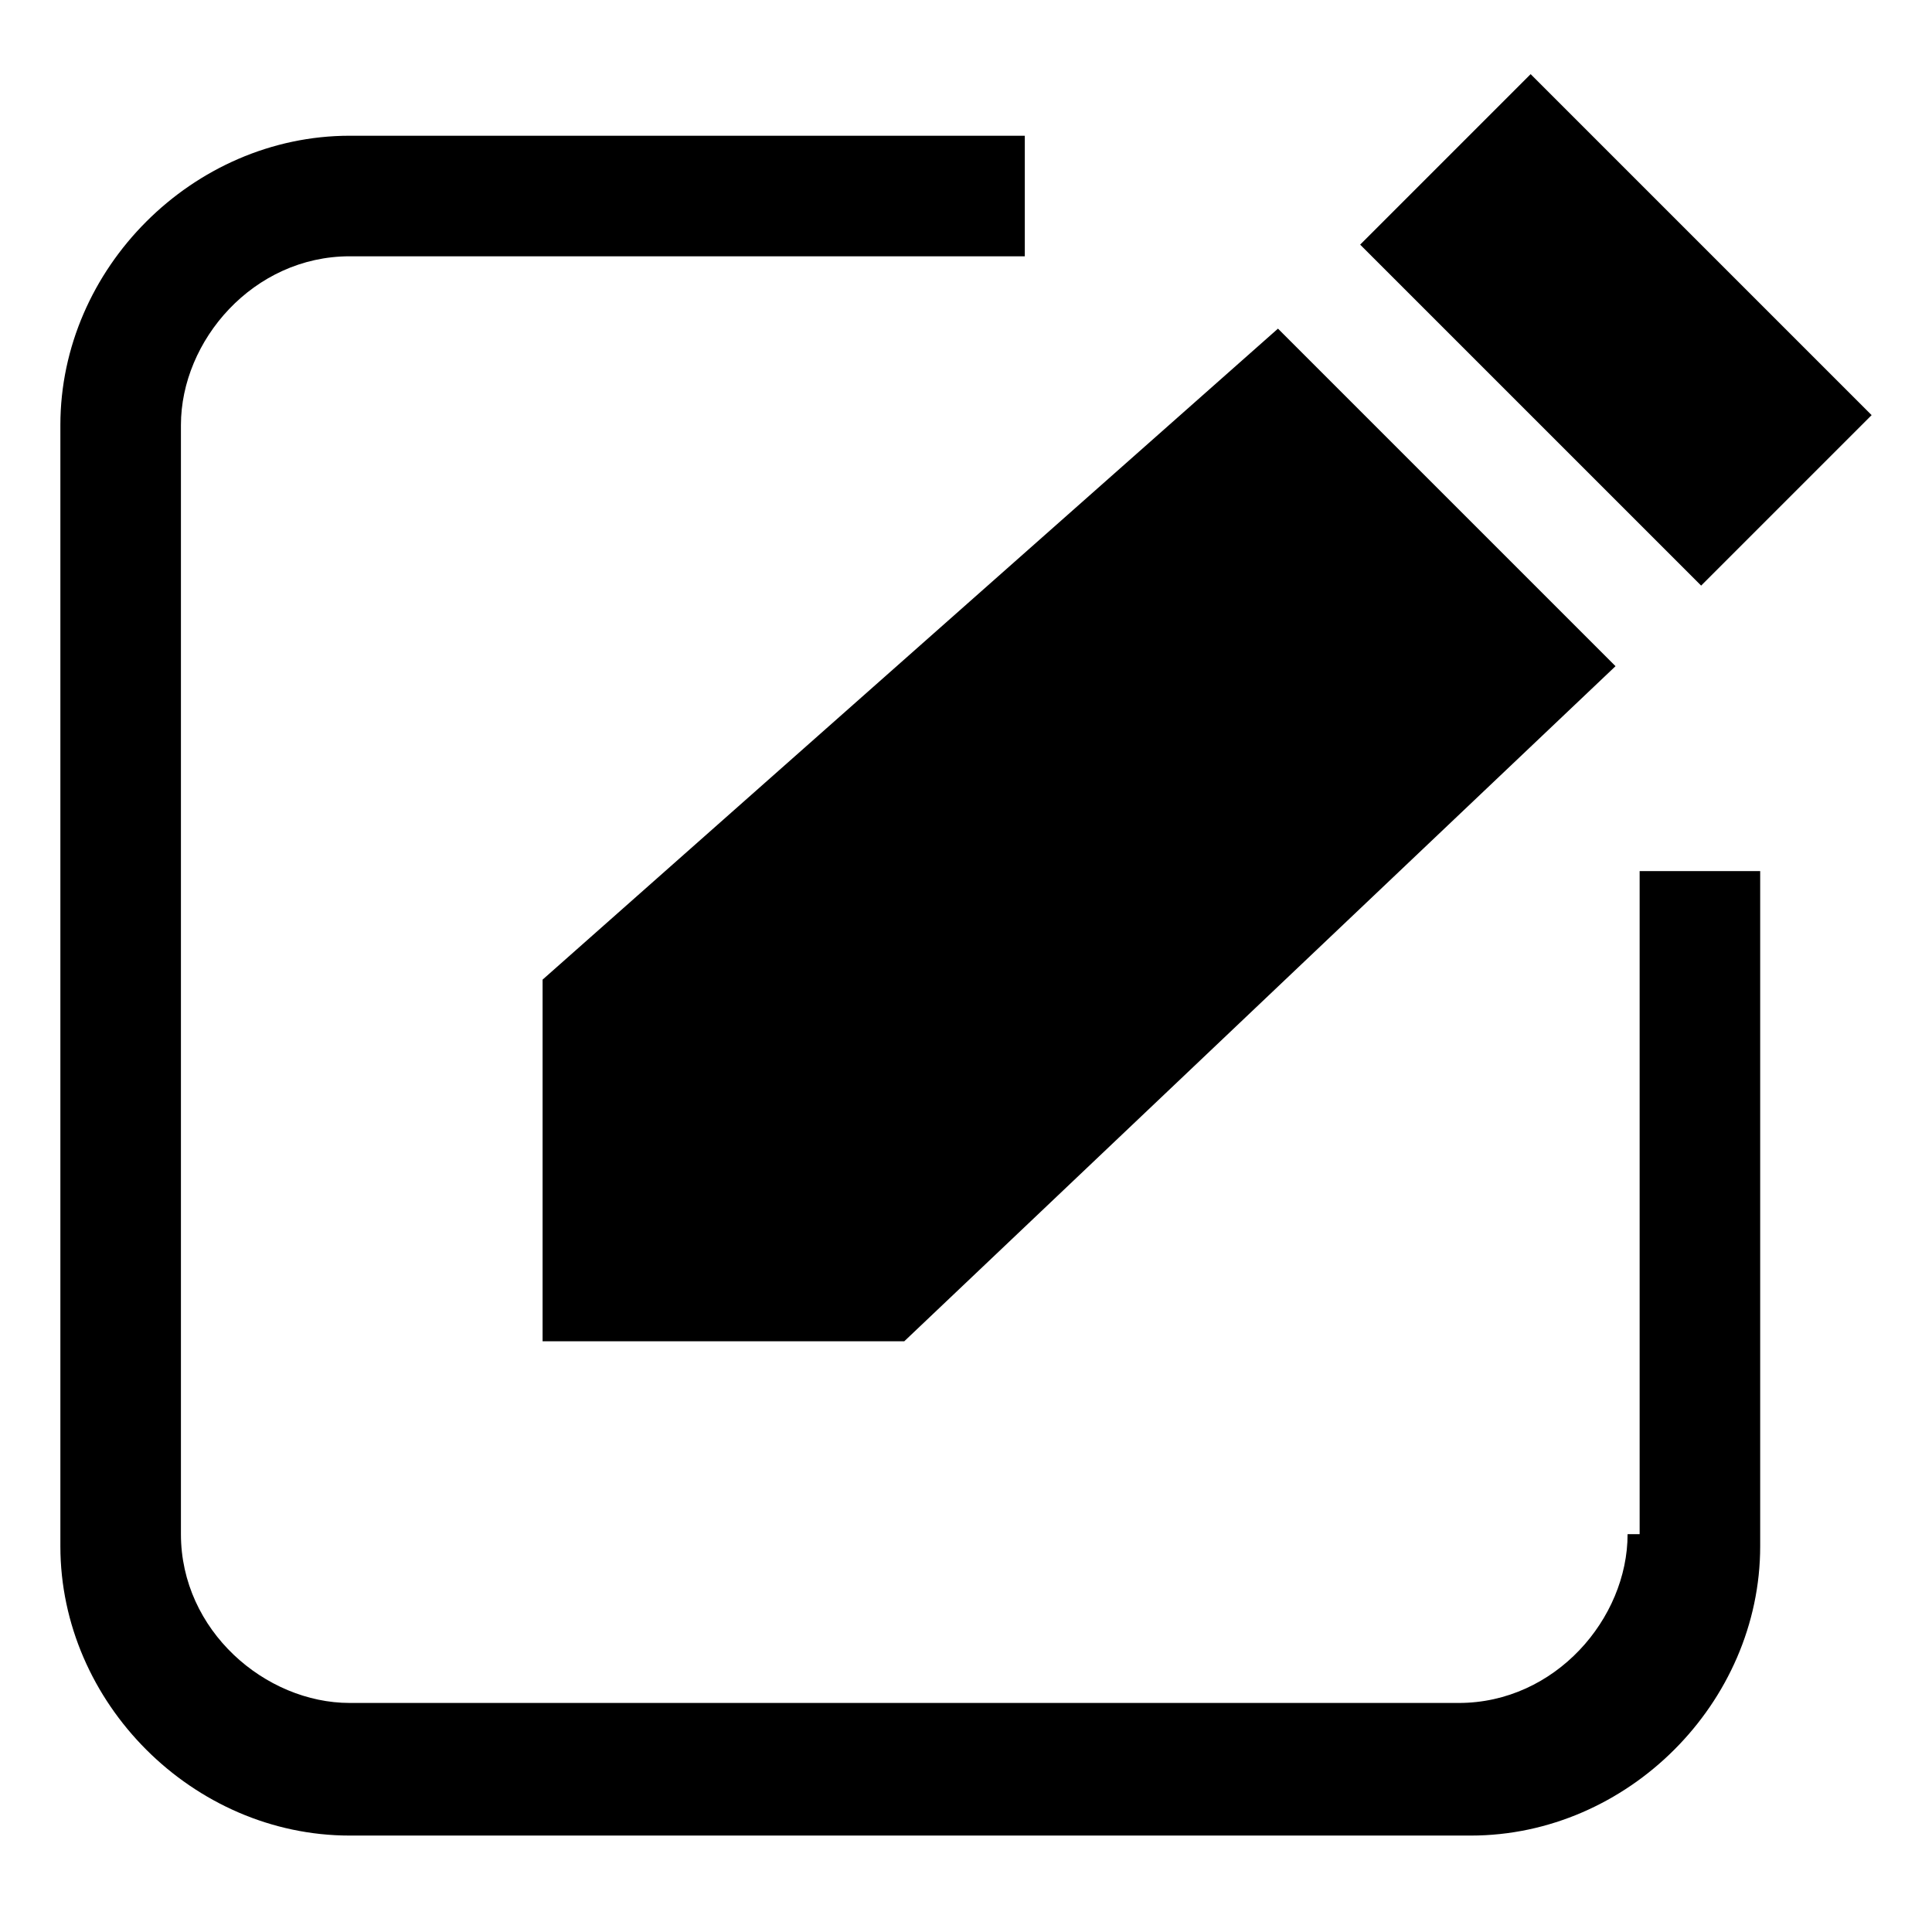 <?xml version="1.0" encoding="UTF-8"?>
<svg width="128px" height="128px" viewBox="0 0 128 128" version="1.1" xmlns="http://www.w3.org/2000/svg" xmlns:xlink="http://www.w3.org/1999/xlink">
    <!-- Generator: Sketch 49.1 (51147) - http://www.bohemiancoding.com/sketch -->
    <title>edit-square</title>
    <desc>Created with Sketch.</desc>
    <defs></defs>
    <g id="edit-square" stroke="none" stroke-width="1" fill="none" fill-rule="evenodd">
        <path d="M107.832,101.643 L108.63,101.643 L108.63,57.714 L116.617,57.714 L116.617,102.442 C116.617,112.825 107.832,121.611 97.448,121.611 L23.169,121.611 C12.786,121.611 4,112.825 4,102.442 L4,28.162 C4,17.779 12.786,8.993 23.169,8.993 L67.896,8.993 L67.896,16.98 L23.169,16.98 C16.779,16.98 11.987,22.571 11.987,28.162 L11.987,101.643 C11.987,108.033 17.578,112.825 23.169,112.825 L96.65,112.825 C103.039,112.825 107.832,107.234 107.832,101.643 Z M101.409,4.912 L124,27.503 L112.705,38.798 L90.114,16.208 L101.409,4.912 Z M35.948,88.864 L35.948,64.903 L84.669,21.773 L107.033,44.136 L59.909,88.864 L35.948,88.864 Z" id="Combined-Shape" fill="#000000" fill-rule="nonzero"></path>
    </g>
</svg>